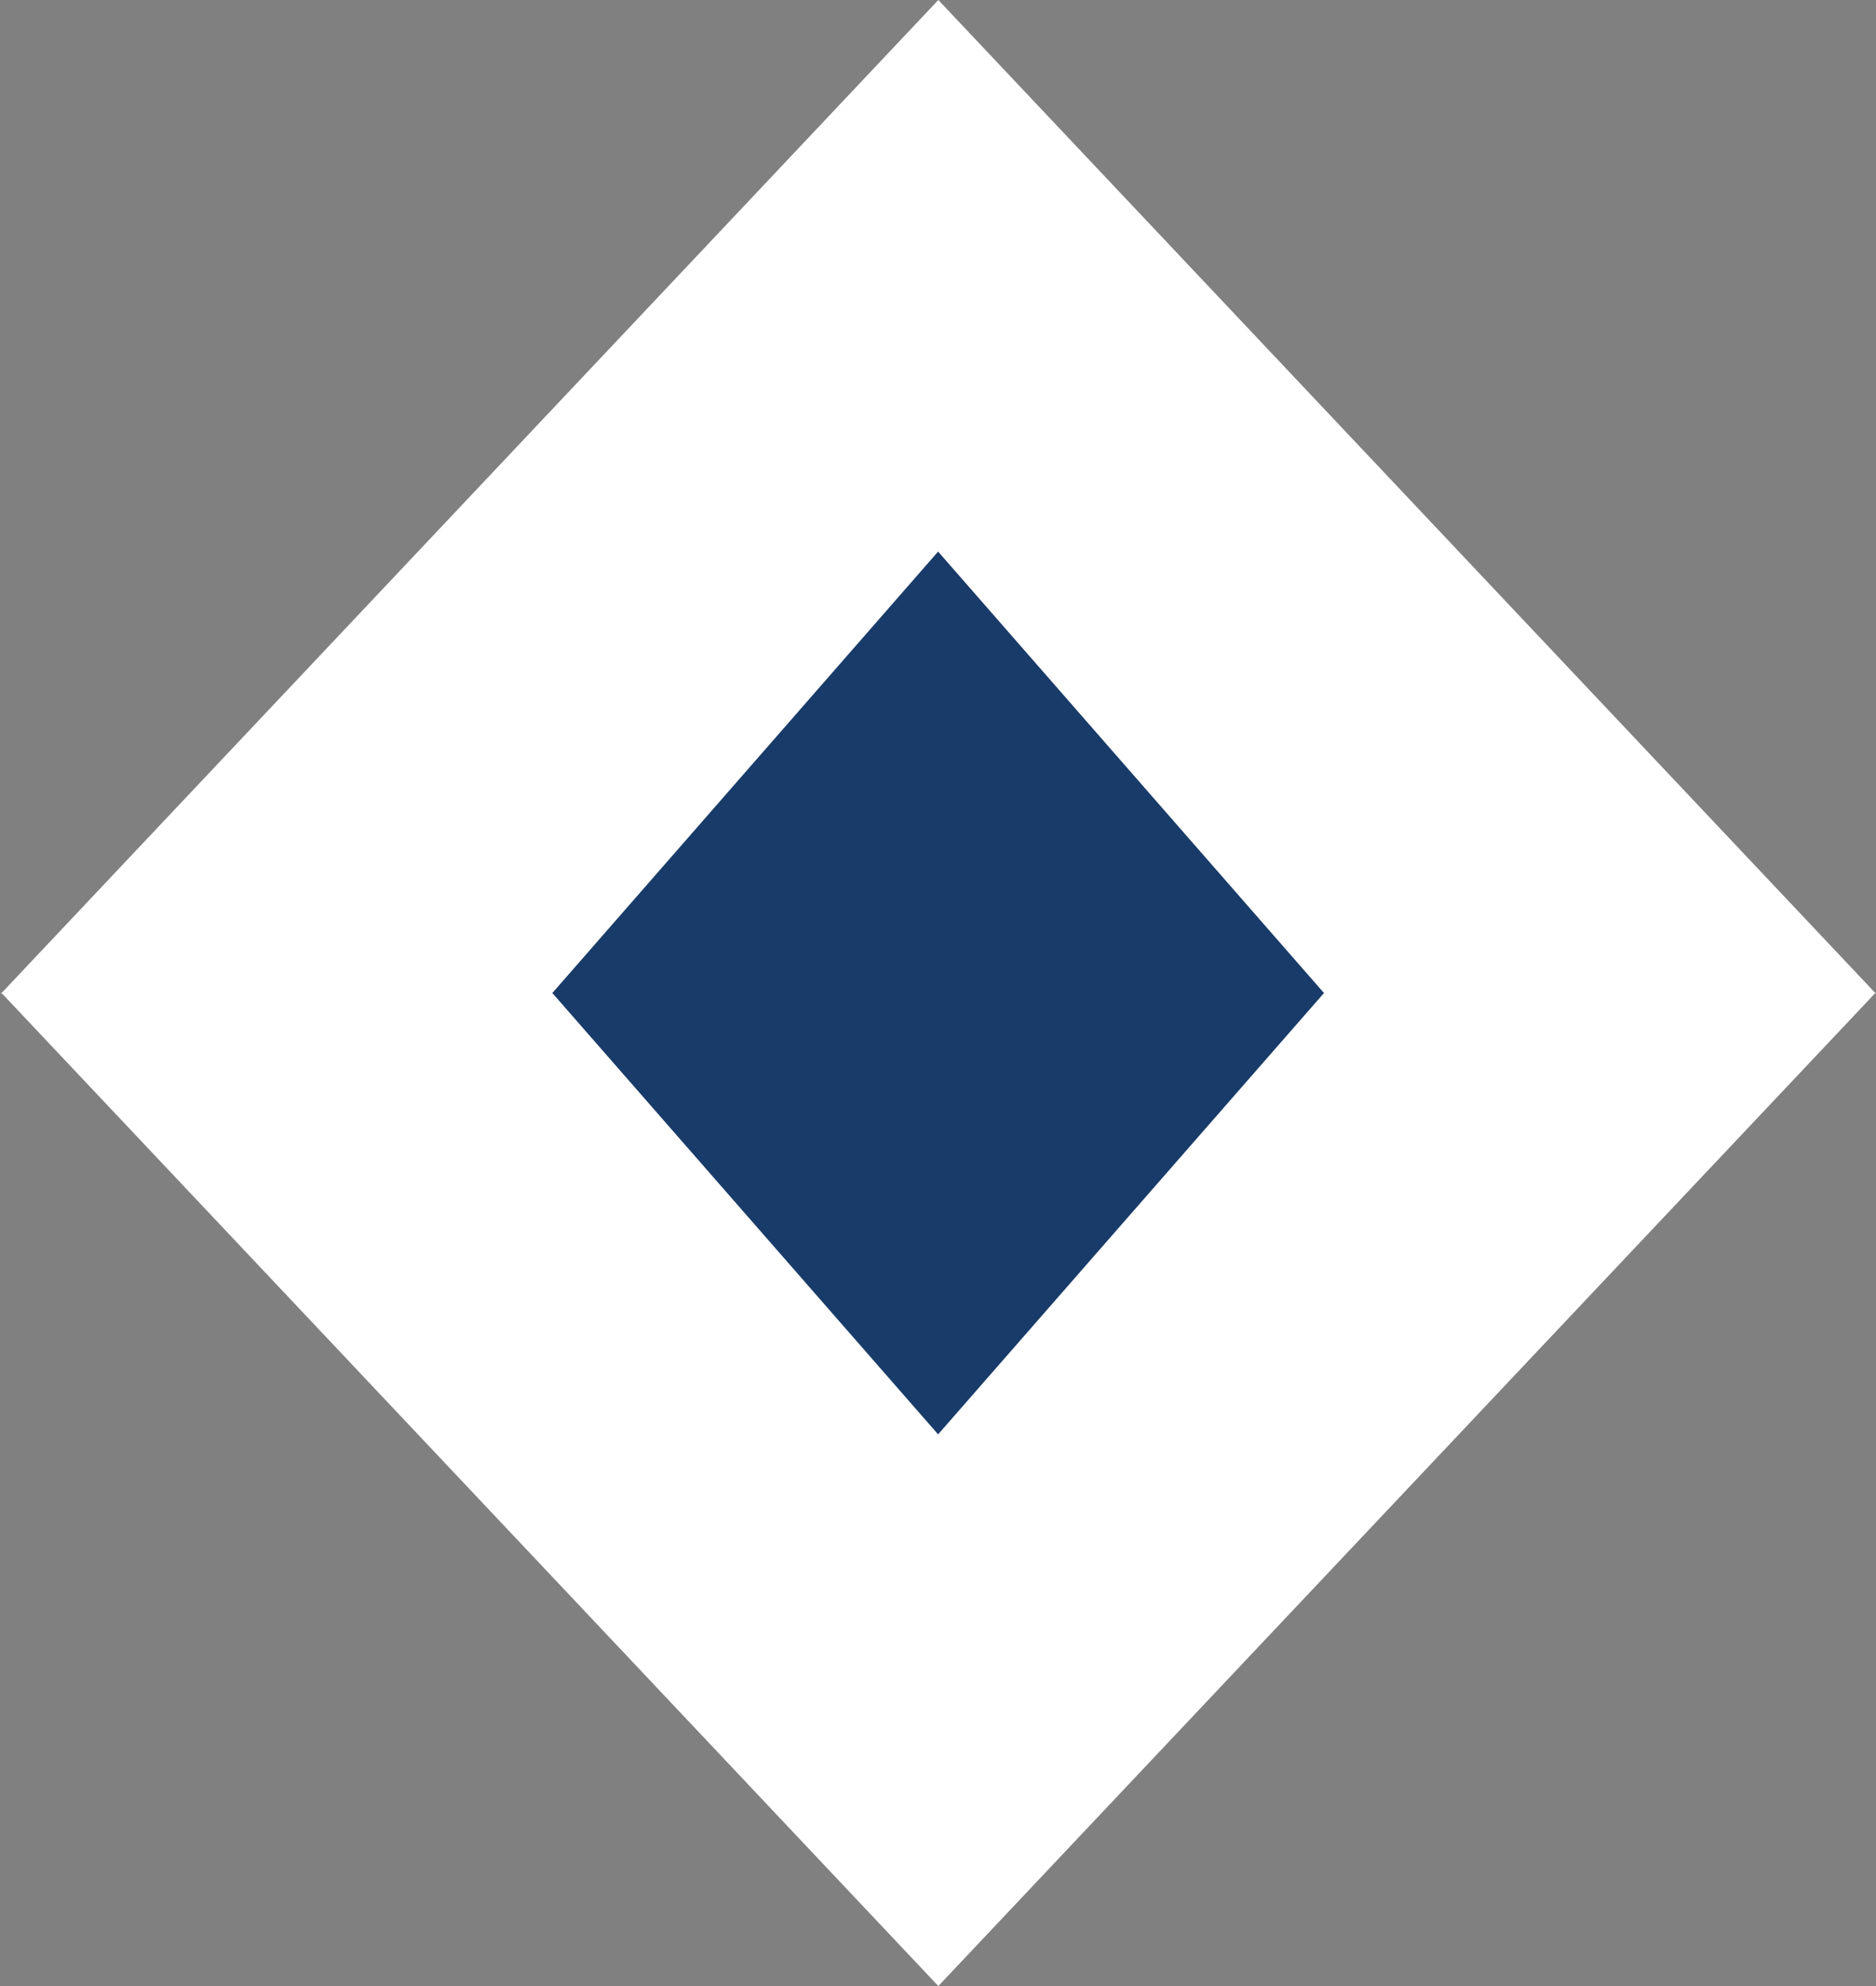 <?xml version="1.0" encoding="utf-8"?>
<!-- Generator: Adobe Illustrator 16.0.0, SVG Export Plug-In . SVG Version: 6.00 Build 0)  -->
<!DOCTYPE svg PUBLIC "-//W3C//DTD SVG 1.1//EN" "http://www.w3.org/Graphics/SVG/1.1/DTD/svg11.dtd">
<svg version="1.1" xmlns="http://www.w3.org/2000/svg" xmlns:xlink="http://www.w3.org/1999/xlink" x="0px" y="0px" width="17px"
	 height="18px" viewBox="0 0 17 18" enable-background="new 0 0 17 18" xml:space="preserve">
<rect x="0" y="0" width="17" height="18" fill="#808080" stroke="none"/>
<g id="Polygon_1_copy_1_" enable-background="new    ">
	<g id="Polygon_1_copy">
		<polygon fill-rule="evenodd" clip-rule="evenodd" fill="#FFFFFF" points="16.993,9 16.998,8.995 16.989,8.995 8.503,0 
			0.019,8.995 0.009,8.995 0.014,9 0.009,9.005 0.019,9.005 8.503,18 16.989,9.005 16.998,9.005 		"/>
	</g>
</g>
<g id="Polygon_1_copy_2_1_" enable-background="new    ">
	<g id="Polygon_1_copy_2">
		<polygon fill-rule="evenodd" clip-rule="evenodd" fill="#193B69" points="11.997,9 11.999,8.998 11.996,8.998 8.501,4.999 
			5.007,8.998 5.004,8.998 5.006,9 5.004,9.002 5.007,9.002 8.501,13 11.996,9.002 11.999,9.002 		"/>
	</g>
</g>
</svg>
